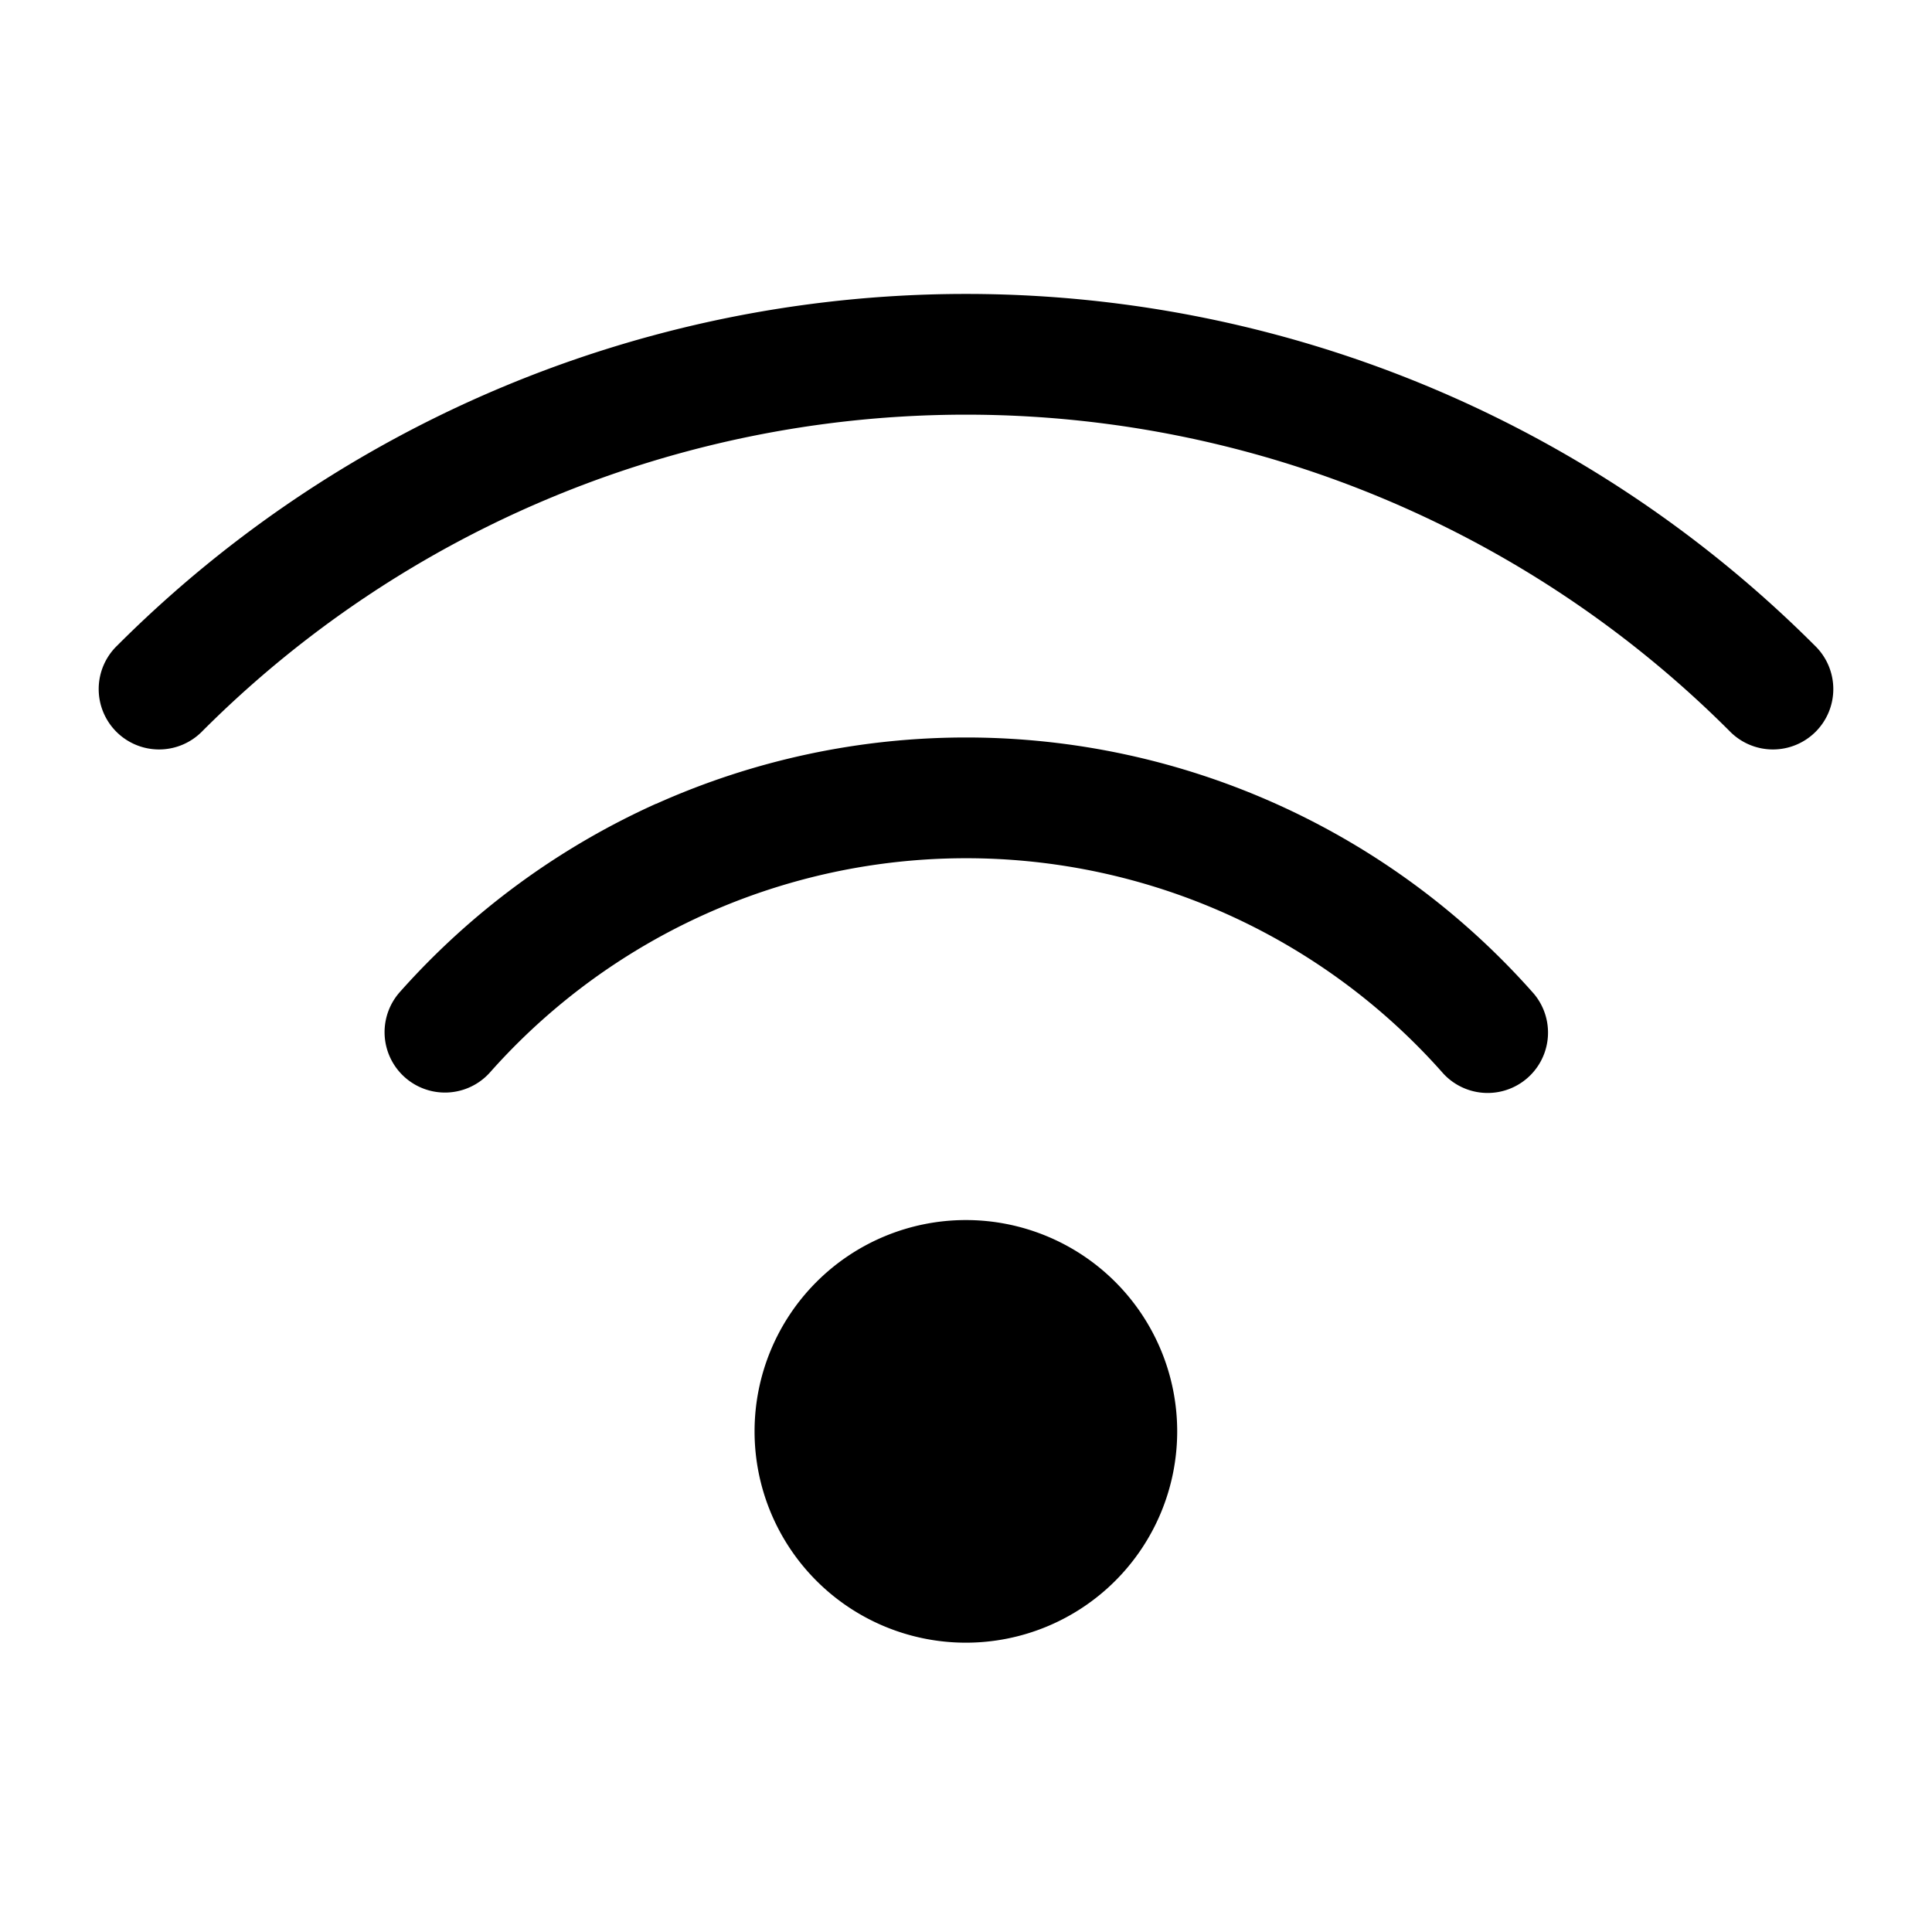 <svg xmlns="http://www.w3.org/2000/svg" width="16" height="16" fill="none" class="persona-icon" viewBox="0 0 16 16"><path fill="currentColor" d="M1.677 6.054a8.94 8.94 0 0 1 12.646 0 .5.5 0 1 0 .707-.707 9.94 9.94 0 0 0-14.06 0 .5.5 0 1 0 .707.707"/><path fill="currentColor" d="M5.434 6.657a6.27 6.27 0 0 1 7.269 1.573.5.5 0 0 1-.75.661 5.27 5.27 0 0 0-7.894-.011.5.5 0 0 1-.748-.664 6.3 6.3 0 0 1 2.123-1.56M9.749 11.854a1.75 1.75 0 1 1-3.5 0 1.75 1.75 0 0 1 3.5 0"/></svg>